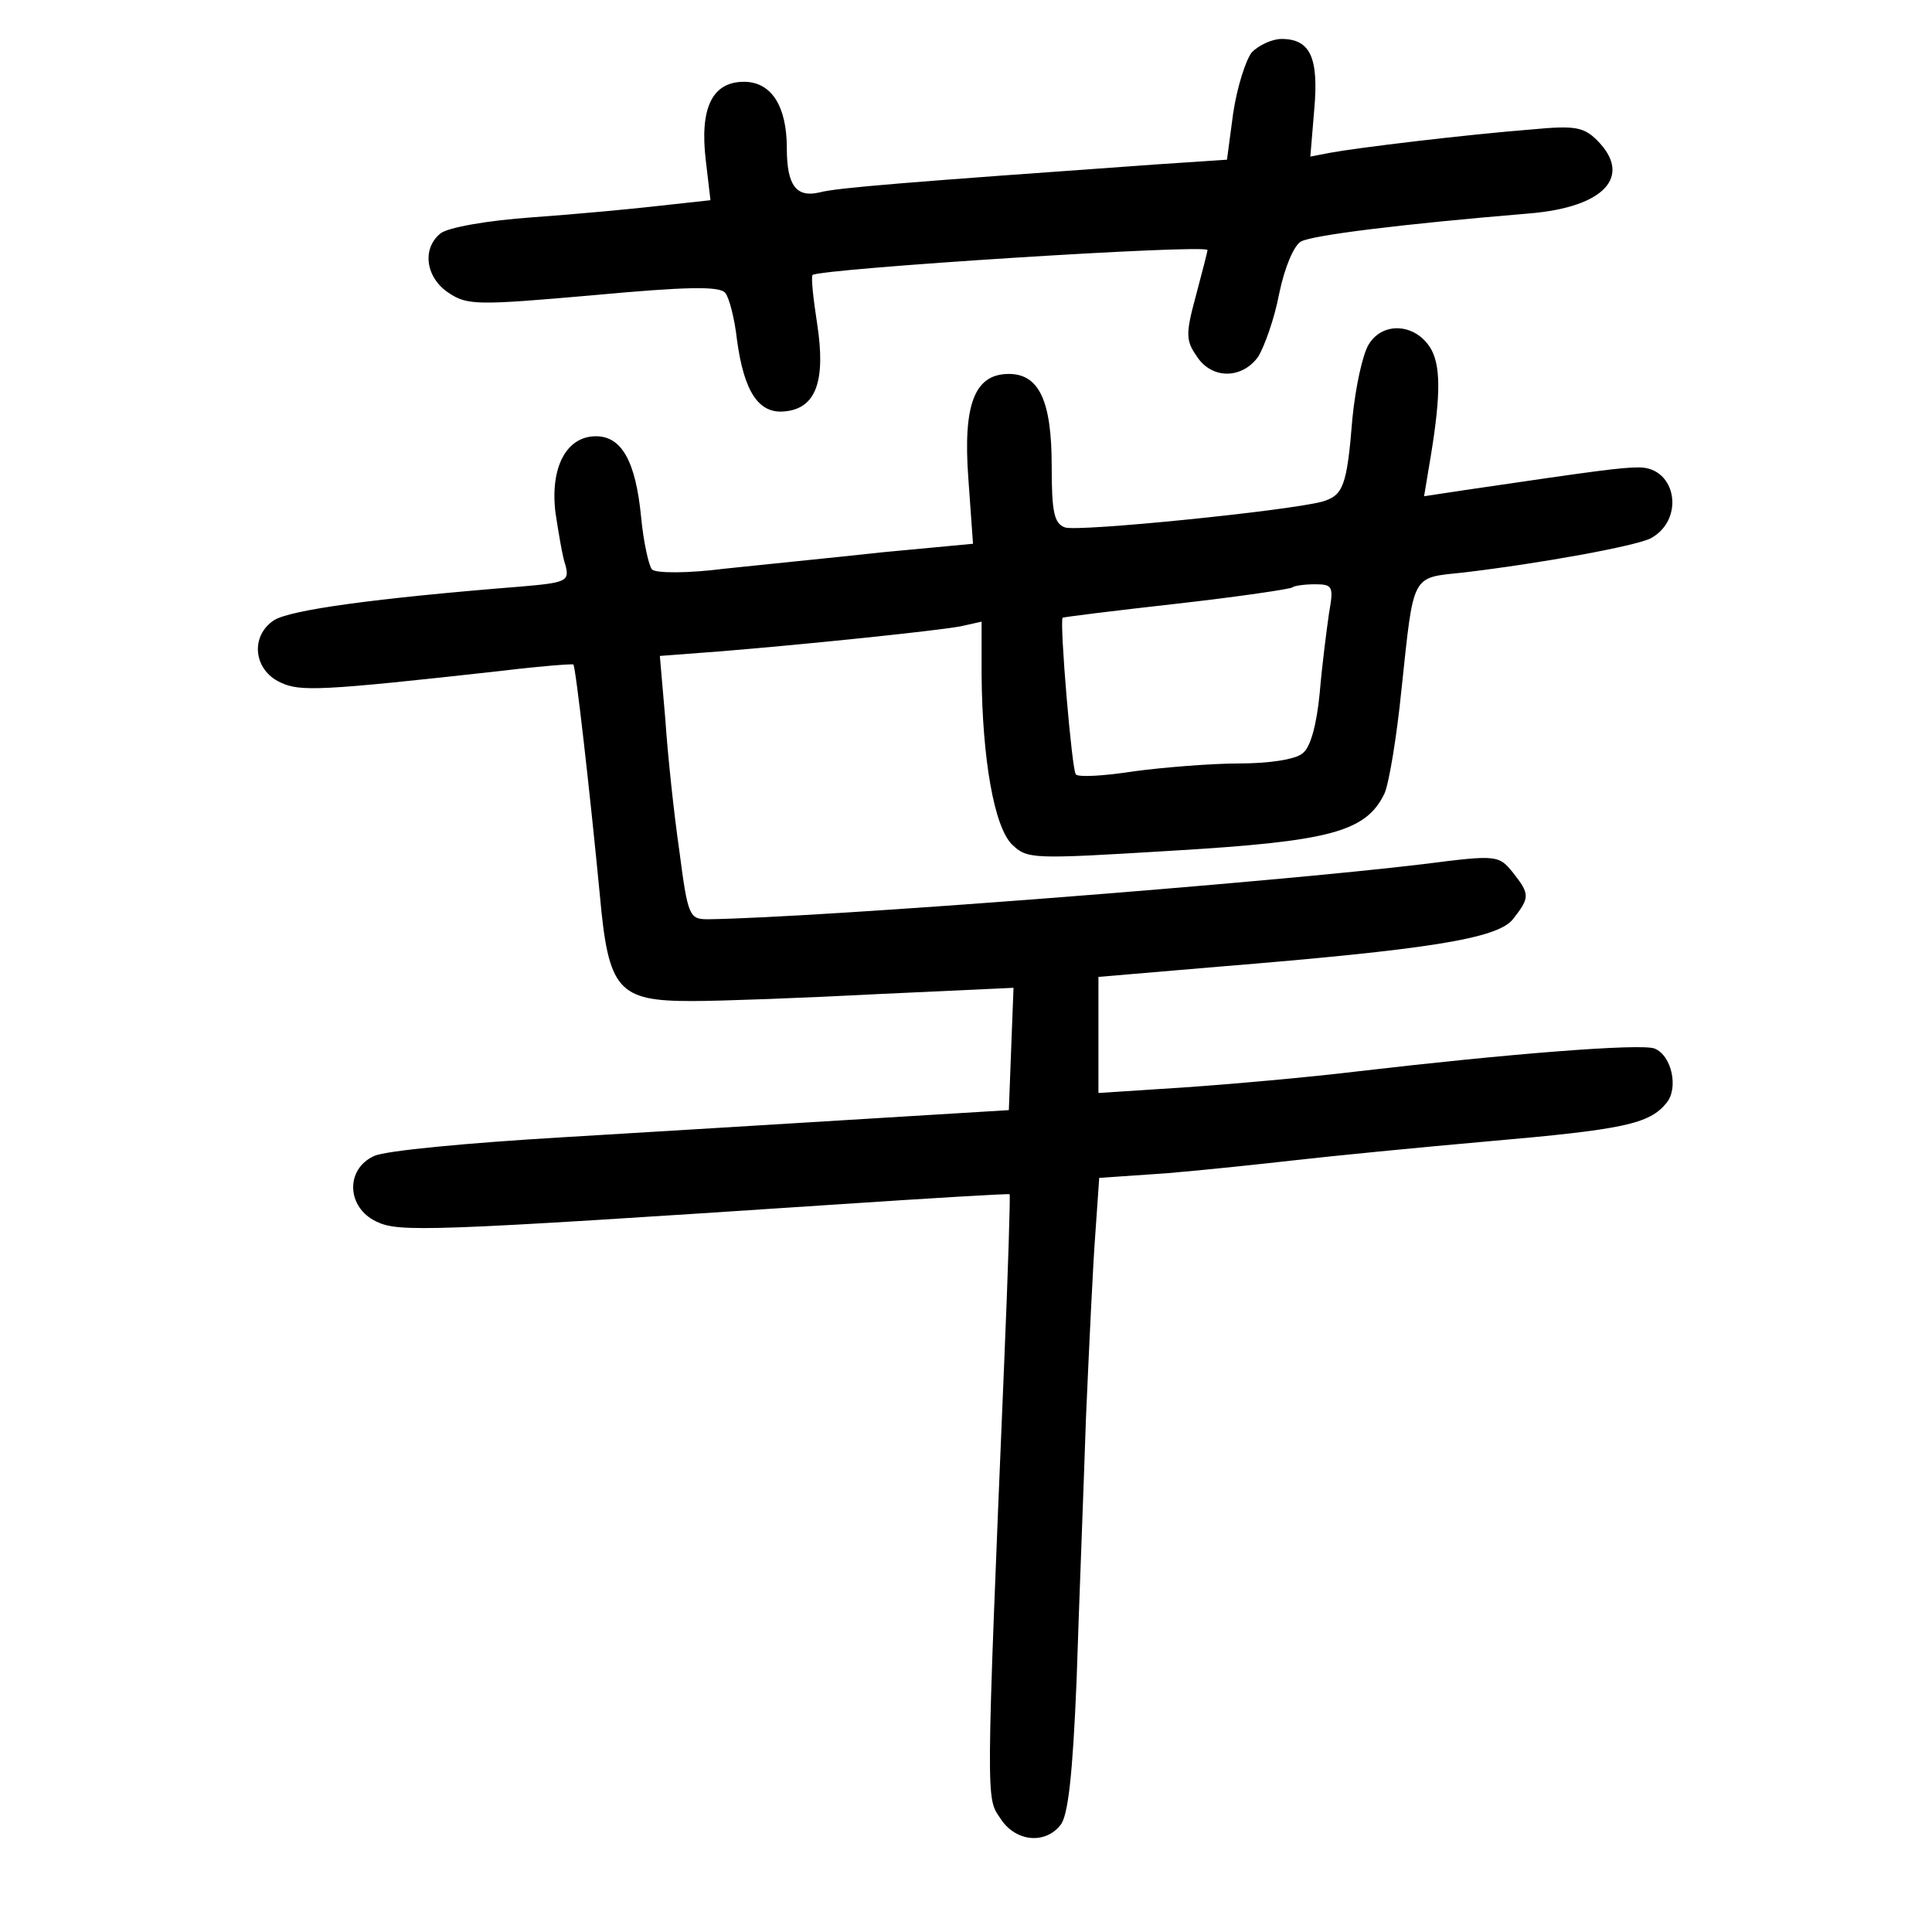 <?xml version="1.0" standalone="no"?>
<!DOCTYPE svg PUBLIC "-//W3C//DTD SVG 20010904//EN"
 "http://www.w3.org/TR/2001/REC-SVG-20010904/DTD/svg10.dtd">
<svg version="1.0" xmlns="http://www.w3.org/2000/svg"
 width="248pt" height="248pt" viewBox="0 0 248 248"
 preserveAspectRatio="xMidYMid meet">
<g transform="translate(0,248) scale(0.1,-0.1)"
fill="#000000" stroke="none">
<path d="M1607 2413 c-8 -10 -19 -45 -24 -78 l-8 -60 -90 -6 c-322 -23 -411
-30 -433 -36 -30 -7 -42 9 -42 57 0 54 -20 85 -55 85 -41 0 -57 -34 -49 -101
l6 -51 -64 -7 c-34 -4 -109 -11 -165 -15 -57 -4 -109 -13 -118 -21 -24 -20
-18 -57 11 -76 24 -16 37 -16 185 -3 119 11 163 12 170 3 5 -6 12 -33 15 -60
9 -67 28 -96 62 -92 40 4 52 40 41 112 -5 32 -8 60 -6 63 9 8 507 40 507 32 0
-2 -7 -29 -15 -59 -13 -48 -13 -57 1 -77 19 -30 58 -30 79 -1 8 13 21 49 27
81 7 34 19 62 28 67 15 8 125 22 293 36 97 8 133 48 87 94 -17 17 -29 19 -82
14 -89 -7 -228 -24 -260 -30 l-26 -5 5 60 c6 67 -5 91 -42 91 -12 0 -29 -8
-38 -17z"/>
<path d="M1757 2038 c-8 -13 -17 -55 -21 -95 -7 -88 -12 -99 -39 -107 -46 -12
-314 -39 -330 -33 -14 5 -17 20 -17 79 0 83 -16 118 -55 118 -44 0 -59 -39
-52 -134 l6 -84 -117 -11 c-64 -7 -155 -16 -202 -21 -46 -6 -88 -6 -93 -1 -4
4 -11 35 -14 67 -7 72 -25 104 -58 104 -38 0 -59 -40 -52 -98 4 -26 9 -57 13
-68 5 -20 1 -22 -58 -27 -188 -15 -295 -30 -316 -43 -31 -20 -27 -64 8 -80 25
-12 51 -11 285 15 49 6 90 9 91 8 3 -3 21 -161 34 -296 11 -122 23 -136 118
-136 37 0 145 4 240 9 l173 8 -3 -78 -3 -79 -180 -11 c-99 -6 -277 -17 -395
-24 -118 -7 -226 -17 -240 -24 -37 -17 -35 -66 3 -84 29 -14 64 -13 592 22
120 8 220 14 221 13 1 -1 -2 -99 -7 -217 -24 -573 -23 -557 -5 -584 19 -30 57
-34 77 -9 10 11 16 65 21 187 3 94 9 245 12 336 4 91 9 197 12 236 l5 72 87 6
c48 4 123 12 167 17 44 5 155 16 246 24 172 15 206 22 228 49 16 19 7 61 -15
70 -17 7 -191 -7 -379 -29 -66 -8 -168 -17 -227 -21 l-108 -7 0 75 0 74 153
13 c270 22 359 36 379 61 22 28 22 32 0 60 -18 22 -20 23 -113 11 -198 -24
-777 -69 -920 -71 -24 0 -26 3 -37 88 -7 48 -15 124 -18 169 l-7 81 79 6 c110
9 274 26 307 32 l27 6 0 -69 c1 -107 16 -194 39 -217 20 -19 25 -19 206 -8
202 12 248 24 272 73 6 13 16 74 22 134 16 150 12 143 79 150 101 12 221 34
241 44 44 24 33 91 -15 91 -23 0 -53 -4 -223 -29 l-53 -8 6 36 c15 87 16 127
4 151 -18 34 -62 39 -81 8z m-51 -345 c-3 -21 -9 -67 -12 -103 -4 -41 -12 -70
-22 -77 -9 -8 -44 -13 -81 -13 -36 0 -97 -5 -135 -10 -38 -6 -72 -8 -75 -4 -5
4 -21 194 -17 201 1 1 66 9 146 18 80 9 147 19 149 21 2 2 15 4 29 4 23 0 24
-3 18 -37z"/>
</g>
</svg>
